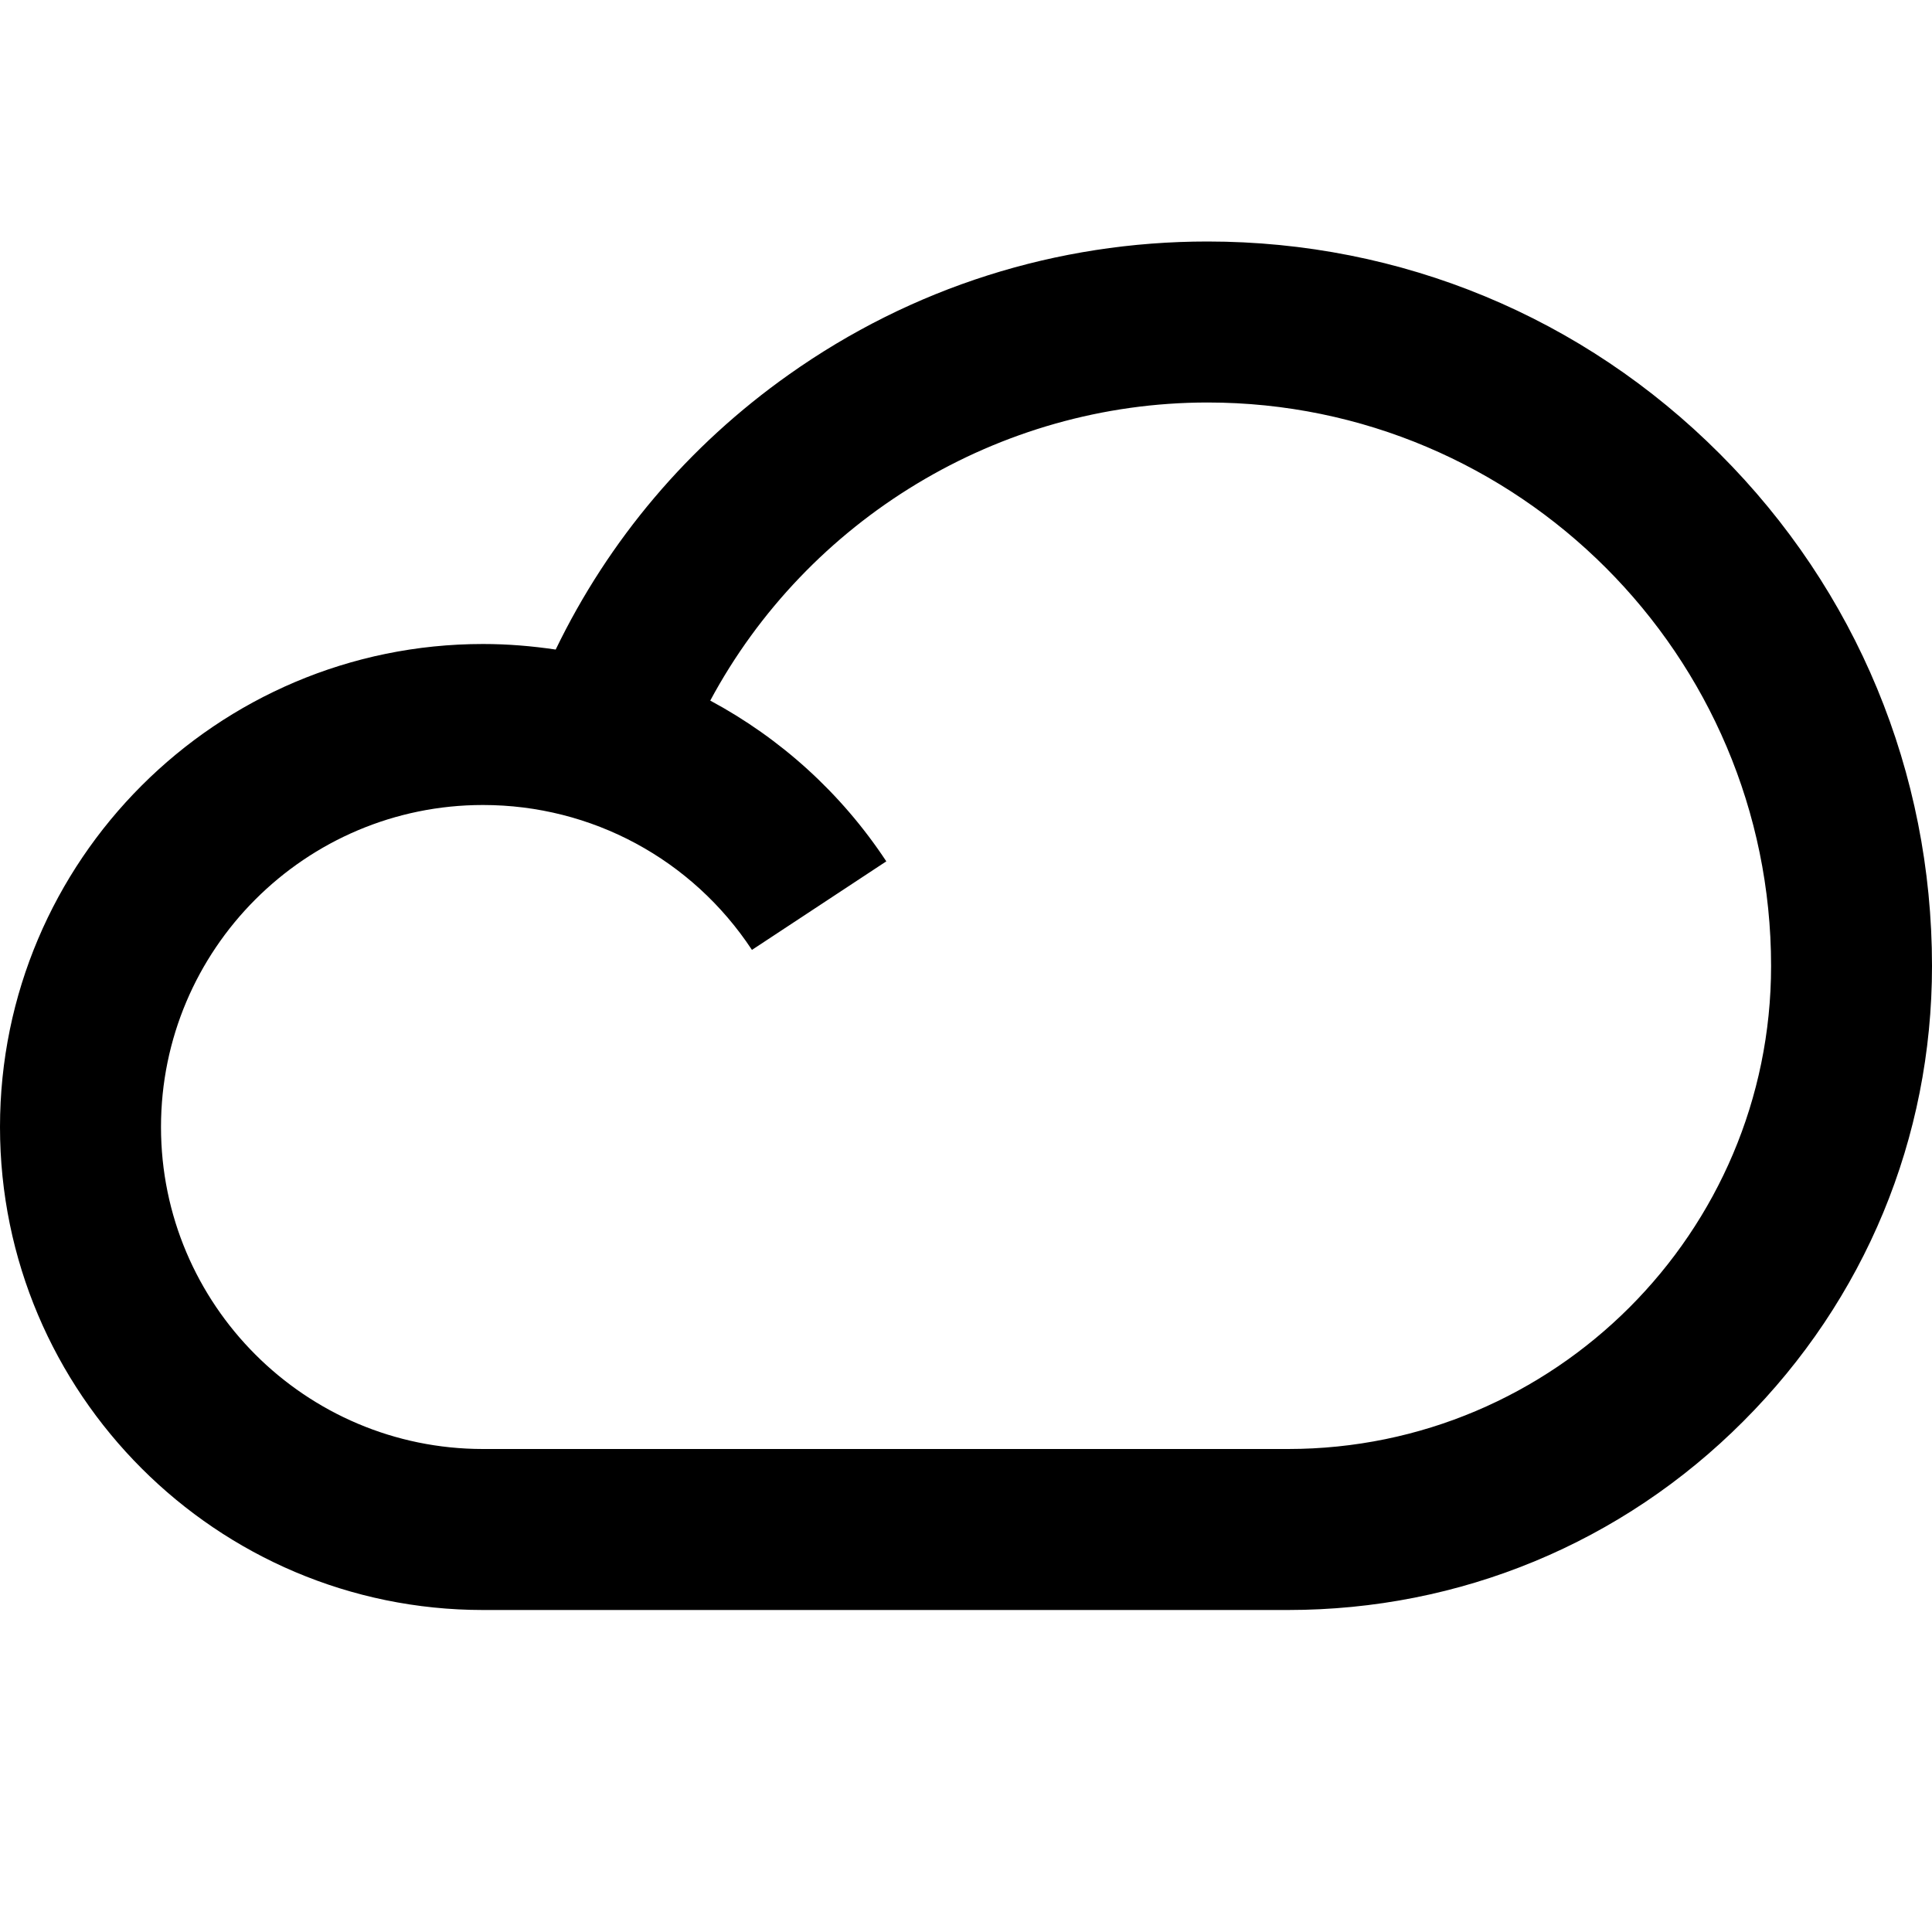 <!-- Generated by IcoMoon.io -->
<svg version="1.1" xmlns="http://www.w3.org/2000/svg" width="24" height="24" viewBox="0 0 24 24">
<path d="M21.363 5.637c-1.697-1.7-3.959-2.637-6.363-2.637-1.875 0-3.675 0.572-5.2 1.653-1.25 0.884-2.238 2.053-2.897 3.416-0.297-0.044-0.597-0.069-0.903-0.069-3.309 0-6 2.691-6 6s2.691 6 6 6h10c2.137 0 4.147-0.831 5.656-2.344 1.512-1.512 2.344-3.519 2.344-5.656 0-2.403-0.938-4.666-2.637-6.363zM16 18h-10c-2.206 0-4-1.794-4-4s1.794-4 4-4c1.35 0 2.597 0.672 3.341 1.8l1.669-1.1c-0.563-0.853-1.319-1.531-2.187-1.997 1.206-2.247 3.581-3.703 6.178-3.703 3.859 0 7 3.141 7 7 0 3.309-2.691 6-6 6z"></path>
</svg>
